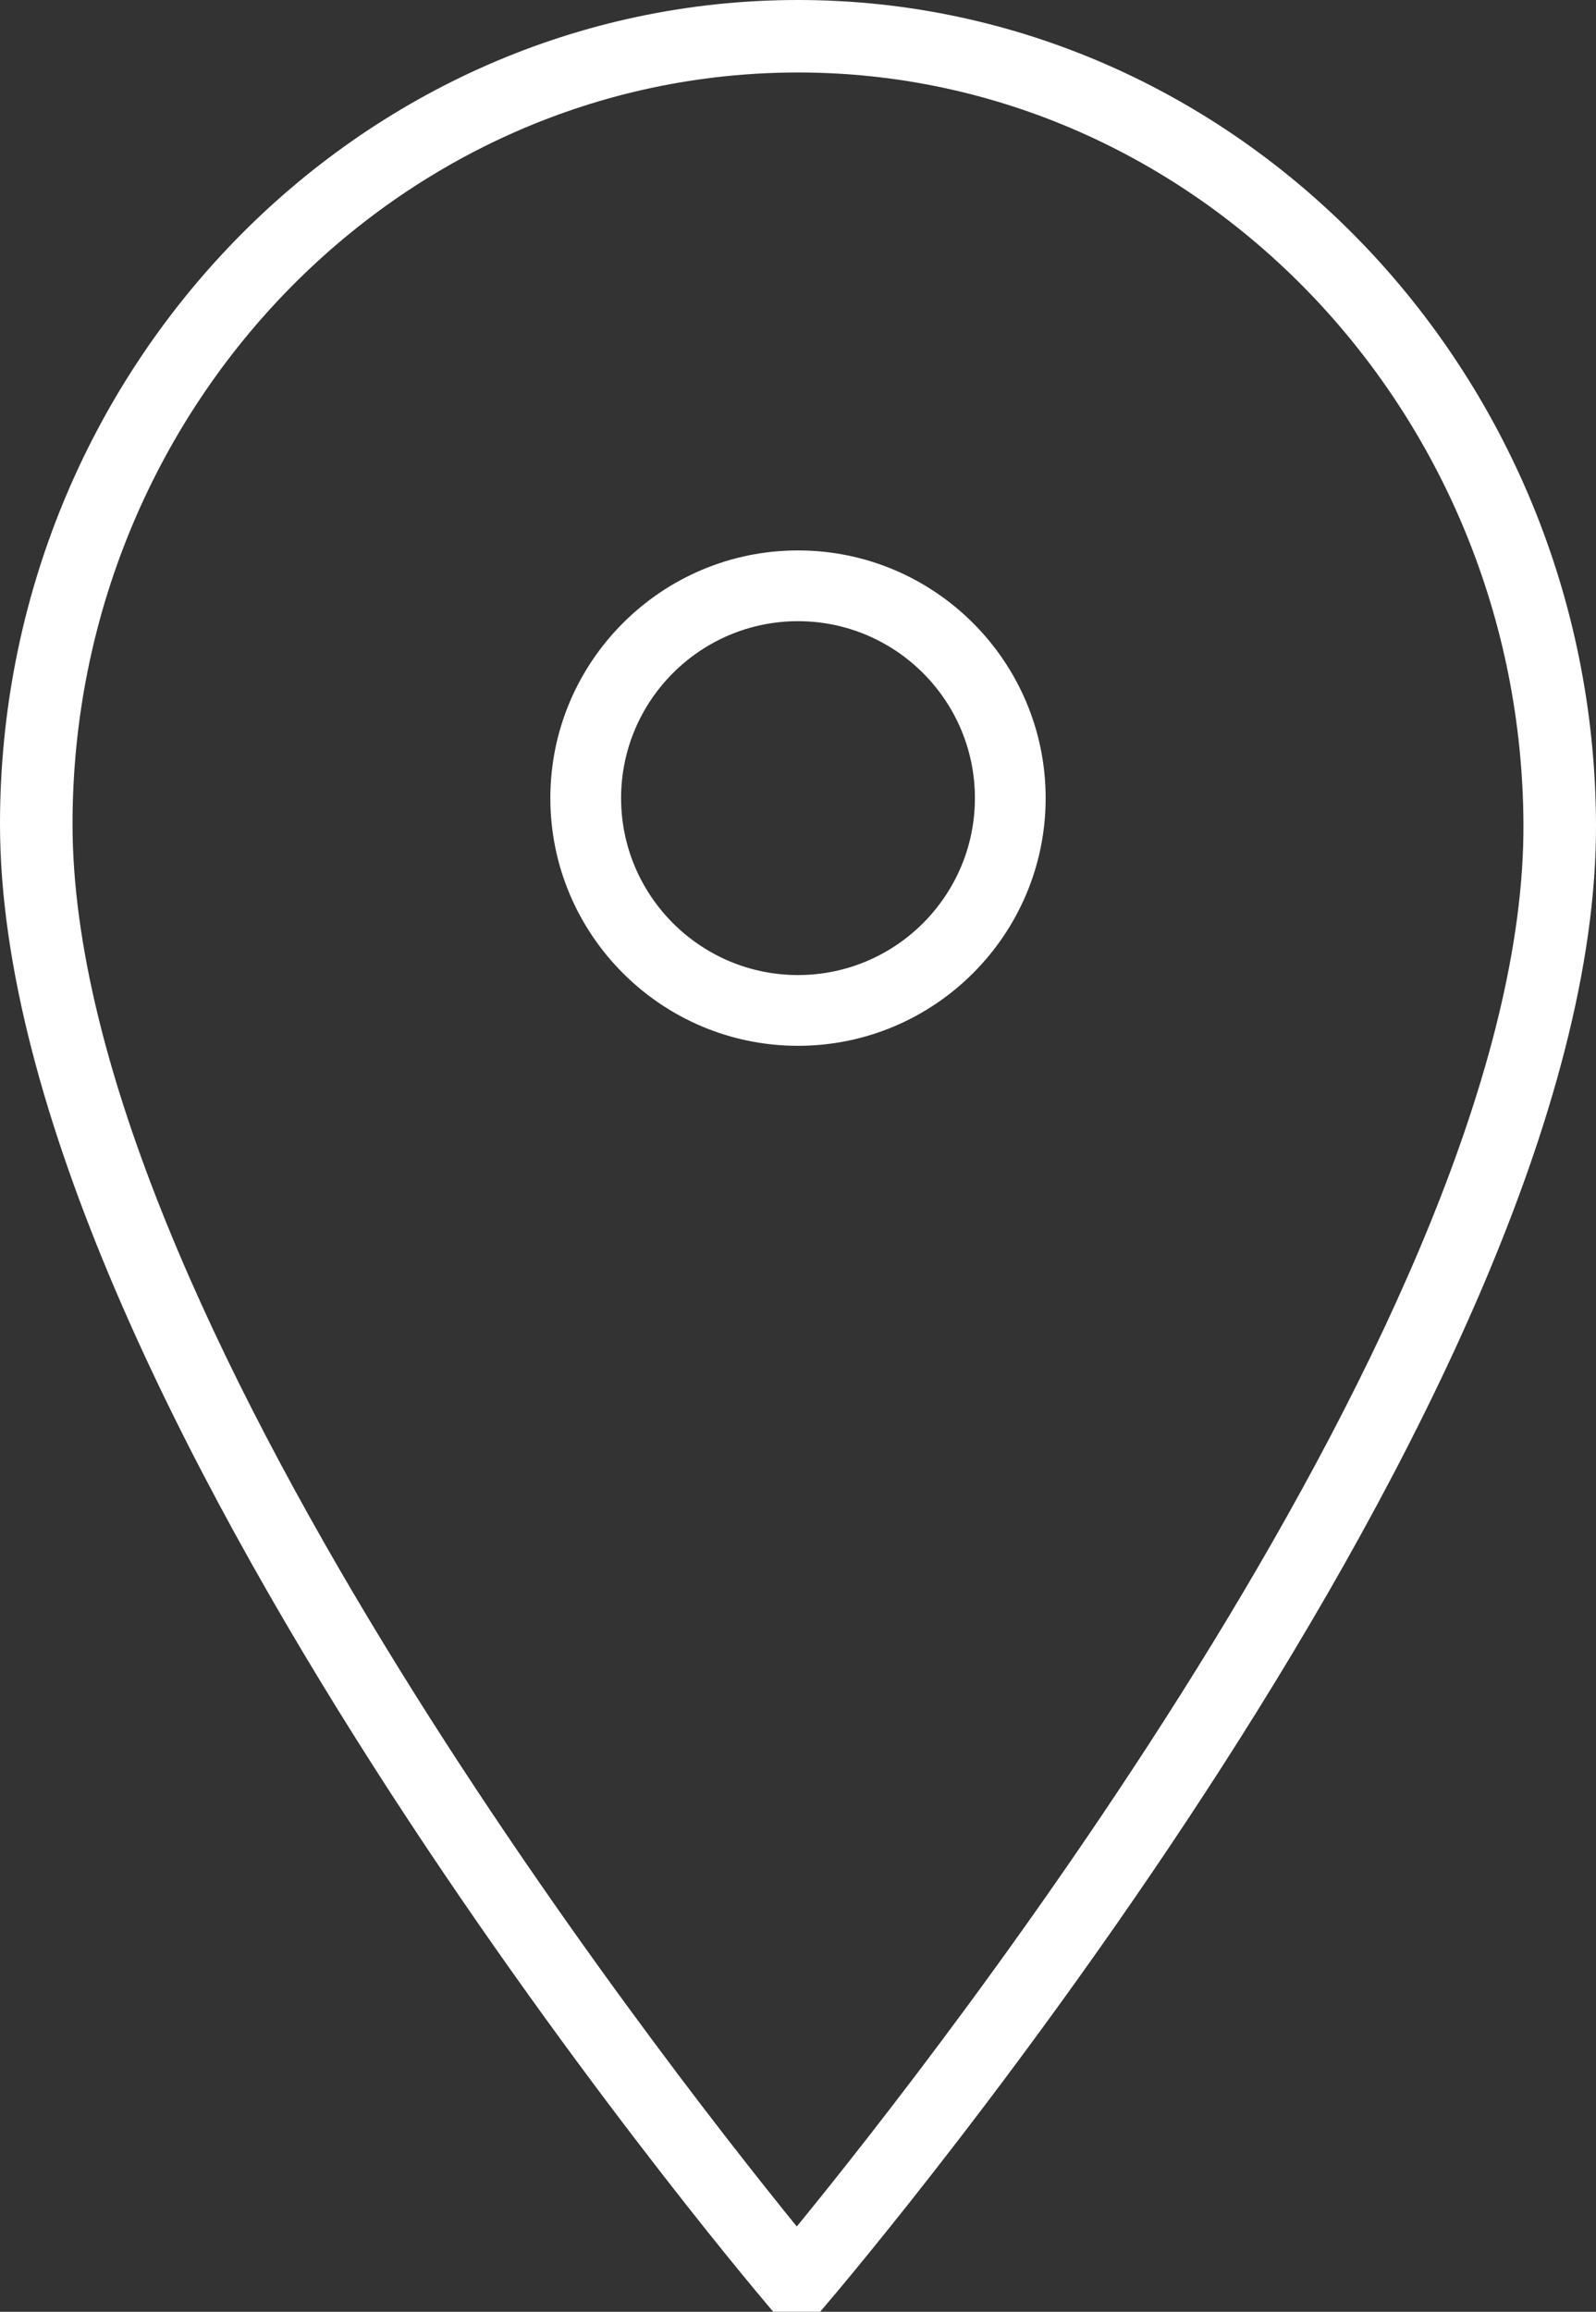 <svg width="58" height="84" viewBox="0 0 58 84" fill="none" xmlns="http://www.w3.org/2000/svg">
<rect x="0" y="0" width="58" height="84" fill="#333333" stroke="none"/>
<path d="M38 29C38 24.037 33.963 20 29 20C24.037 20 20 24.037 20 29C20 33.963 24.037 38 29 38C33.963 38 38 33.963 38 29ZM22.571 29C22.571 25.455 25.455 22.571 29 22.571C32.545 22.571 35.429 25.455 35.429 29C35.429 32.545 32.545 35.429 29 35.429C25.455 35.429 22.571 32.545 22.571 29Z" fill="white"/>
<path d="M28.95 85L29.956 83.821C31.105 82.478 58.092 50.646 58 29.936C57.929 13.429 44.919 0 29 0C13.009 0 0 13.432 0 29.941C0 50.645 26.806 82.474 27.948 83.819L28.95 85ZM29 2.634C43.472 2.634 55.299 14.887 55.363 29.948C55.443 47.5 33.911 74.844 28.956 80.9C24.028 74.837 2.636 47.502 2.636 29.941C2.636 14.884 14.463 2.634 29 2.634Z" fill="white"/>
</svg>
